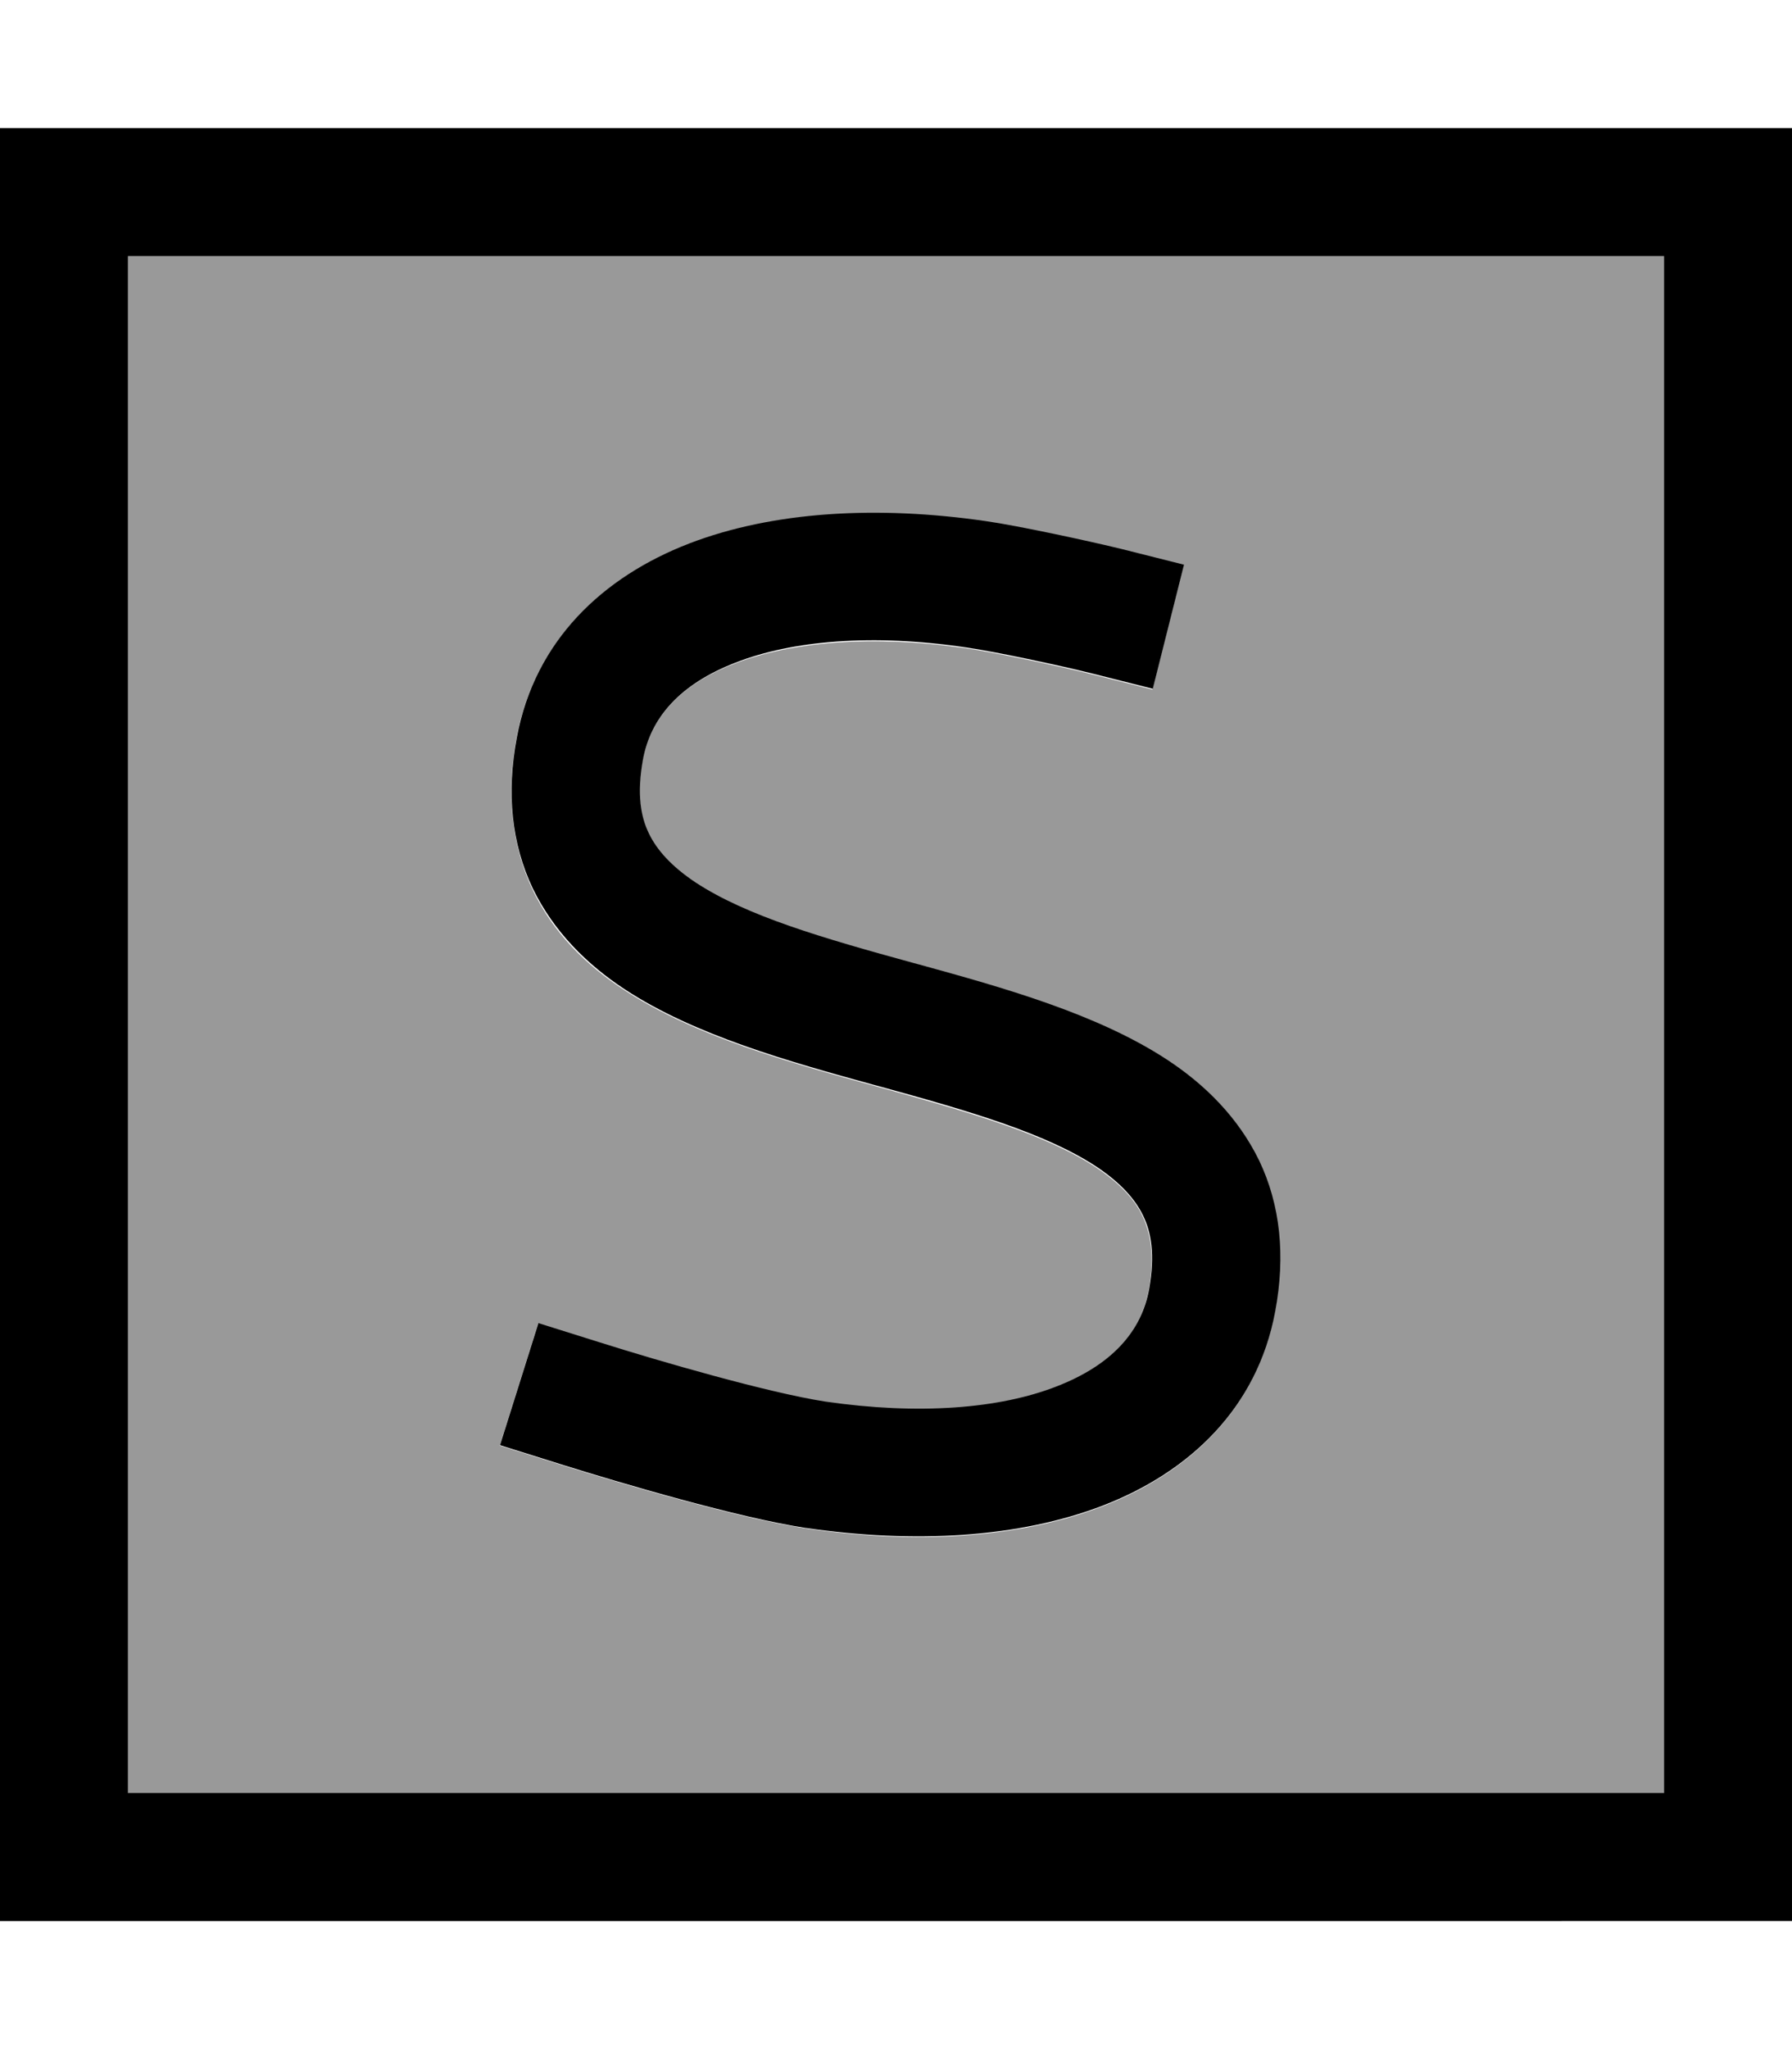 <svg fill="currentColor" xmlns="http://www.w3.org/2000/svg" viewBox="0 0 448 512"><!--! Font Awesome Pro 6.7.2 by @fontawesome - https://fontawesome.com License - https://fontawesome.com/license (Commercial License) Copyright 2024 Fonticons, Inc. --><defs><style>.fa-secondary{opacity:.4}</style></defs><path class="fa-secondary" d="M32 64l384 0 0 384L32 448 32 64zm92.9 297.2l15.3 4.8c15 4.7 44.2 13.3 61.2 15.9c27 4 53.2 2.6 74.2-5.5c21.5-8.3 38.6-24.2 43.1-48.5c2.5-13.9 1.2-26.6-4-37.7c-5.2-11-13.6-19.1-23-25.2c-17.5-11.5-41.3-18.1-62-23.8l-1.5-.4c-22.6-6.3-41.6-11.7-54.4-20.1c-6-4-9.7-8-11.7-12.3c-1.9-4.1-3-9.7-1.5-18.2c2-10.7 9.2-19.1 23.1-24.4c14.3-5.5 34.5-7.2 57.9-3.8c7 1 23.4 4.5 31 6.4l15.5 3.9 7.8-31-15.5-3.9c-8.2-2.1-25.7-5.8-34.1-7c-26.9-4-53.1-2.6-74.1 5.6c-21.5 8.3-38.6 24.2-43.1 48.5c-2.5 13.9-1.2 26.6 4 37.7c5.2 11 13.6 19.1 23 25.2c17.5 11.5 41.3 18.1 62 23.8l1.5 .4c22.6 6.3 41.6 11.7 54.4 20.1c6 4 9.7 8 11.7 12.3c1.9 4.1 3 9.7 1.5 18.2c-2 10.7-9.2 19.1-23.1 24.4c-14.3 5.5-34.5 7.2-57.9 3.8c-14.3-2.2-41.3-10-56.4-14.8l-15.3-4.8-9.6 30.5z"/><path class="fa-primary" d="M32 64l0 384 384 0 0-384L32 64zM0 32l32 0 384 0 32 0 0 32 0 384 0 32-32 0L32 480 0 480l0-32L0 64 0 32zM160.7 190c-1.5 8.5-.5 14.1 1.5 18.2c2 4.2 5.7 8.3 11.7 12.3c12.8 8.4 31.8 13.9 54.4 20.1l1.5 .4c20.7 5.7 44.5 12.3 62 23.8c9.3 6.1 17.7 14.3 23 25.2c5.3 11.1 6.6 23.8 4 37.7c-4.5 24.3-21.6 40.2-43.1 48.5c-21.1 8.1-47.2 9.5-74.1 5.6c0 0-.1 0-.1 0c0 0 0 0 0 0c-17-2.6-46.2-11.2-61.2-15.9l-15.3-4.8 9.6-30.5 15.3 4.8c15.2 4.8 42.2 12.6 56.4 14.8c23.4 3.4 43.6 1.8 57.9-3.8c13.9-5.4 21.2-13.8 23.1-24.4c1.5-8.5 .5-14.1-1.5-18.2c-2-4.2-5.7-8.3-11.7-12.3c-12.8-8.4-31.8-13.9-54.4-20.1l-1.5-.4s0 0 0 0c-20.7-5.7-44.5-12.3-62-23.8c-9.3-6.1-17.7-14.3-23-25.2c-5.3-11.1-6.6-23.8-4-37.7c4.5-24.3 21.6-40.2 43.1-48.5c21.1-8.1 47.2-9.5 74.1-5.6c8.4 1.2 25.9 5 34.1 7l15.5 3.9-7.8 31-15.5-3.9c-7.6-1.9-24-5.4-31-6.4c-23.4-3.5-43.6-1.8-57.9 3.8c-13.9 5.4-21.2 13.8-23.1 24.4z"/></svg>